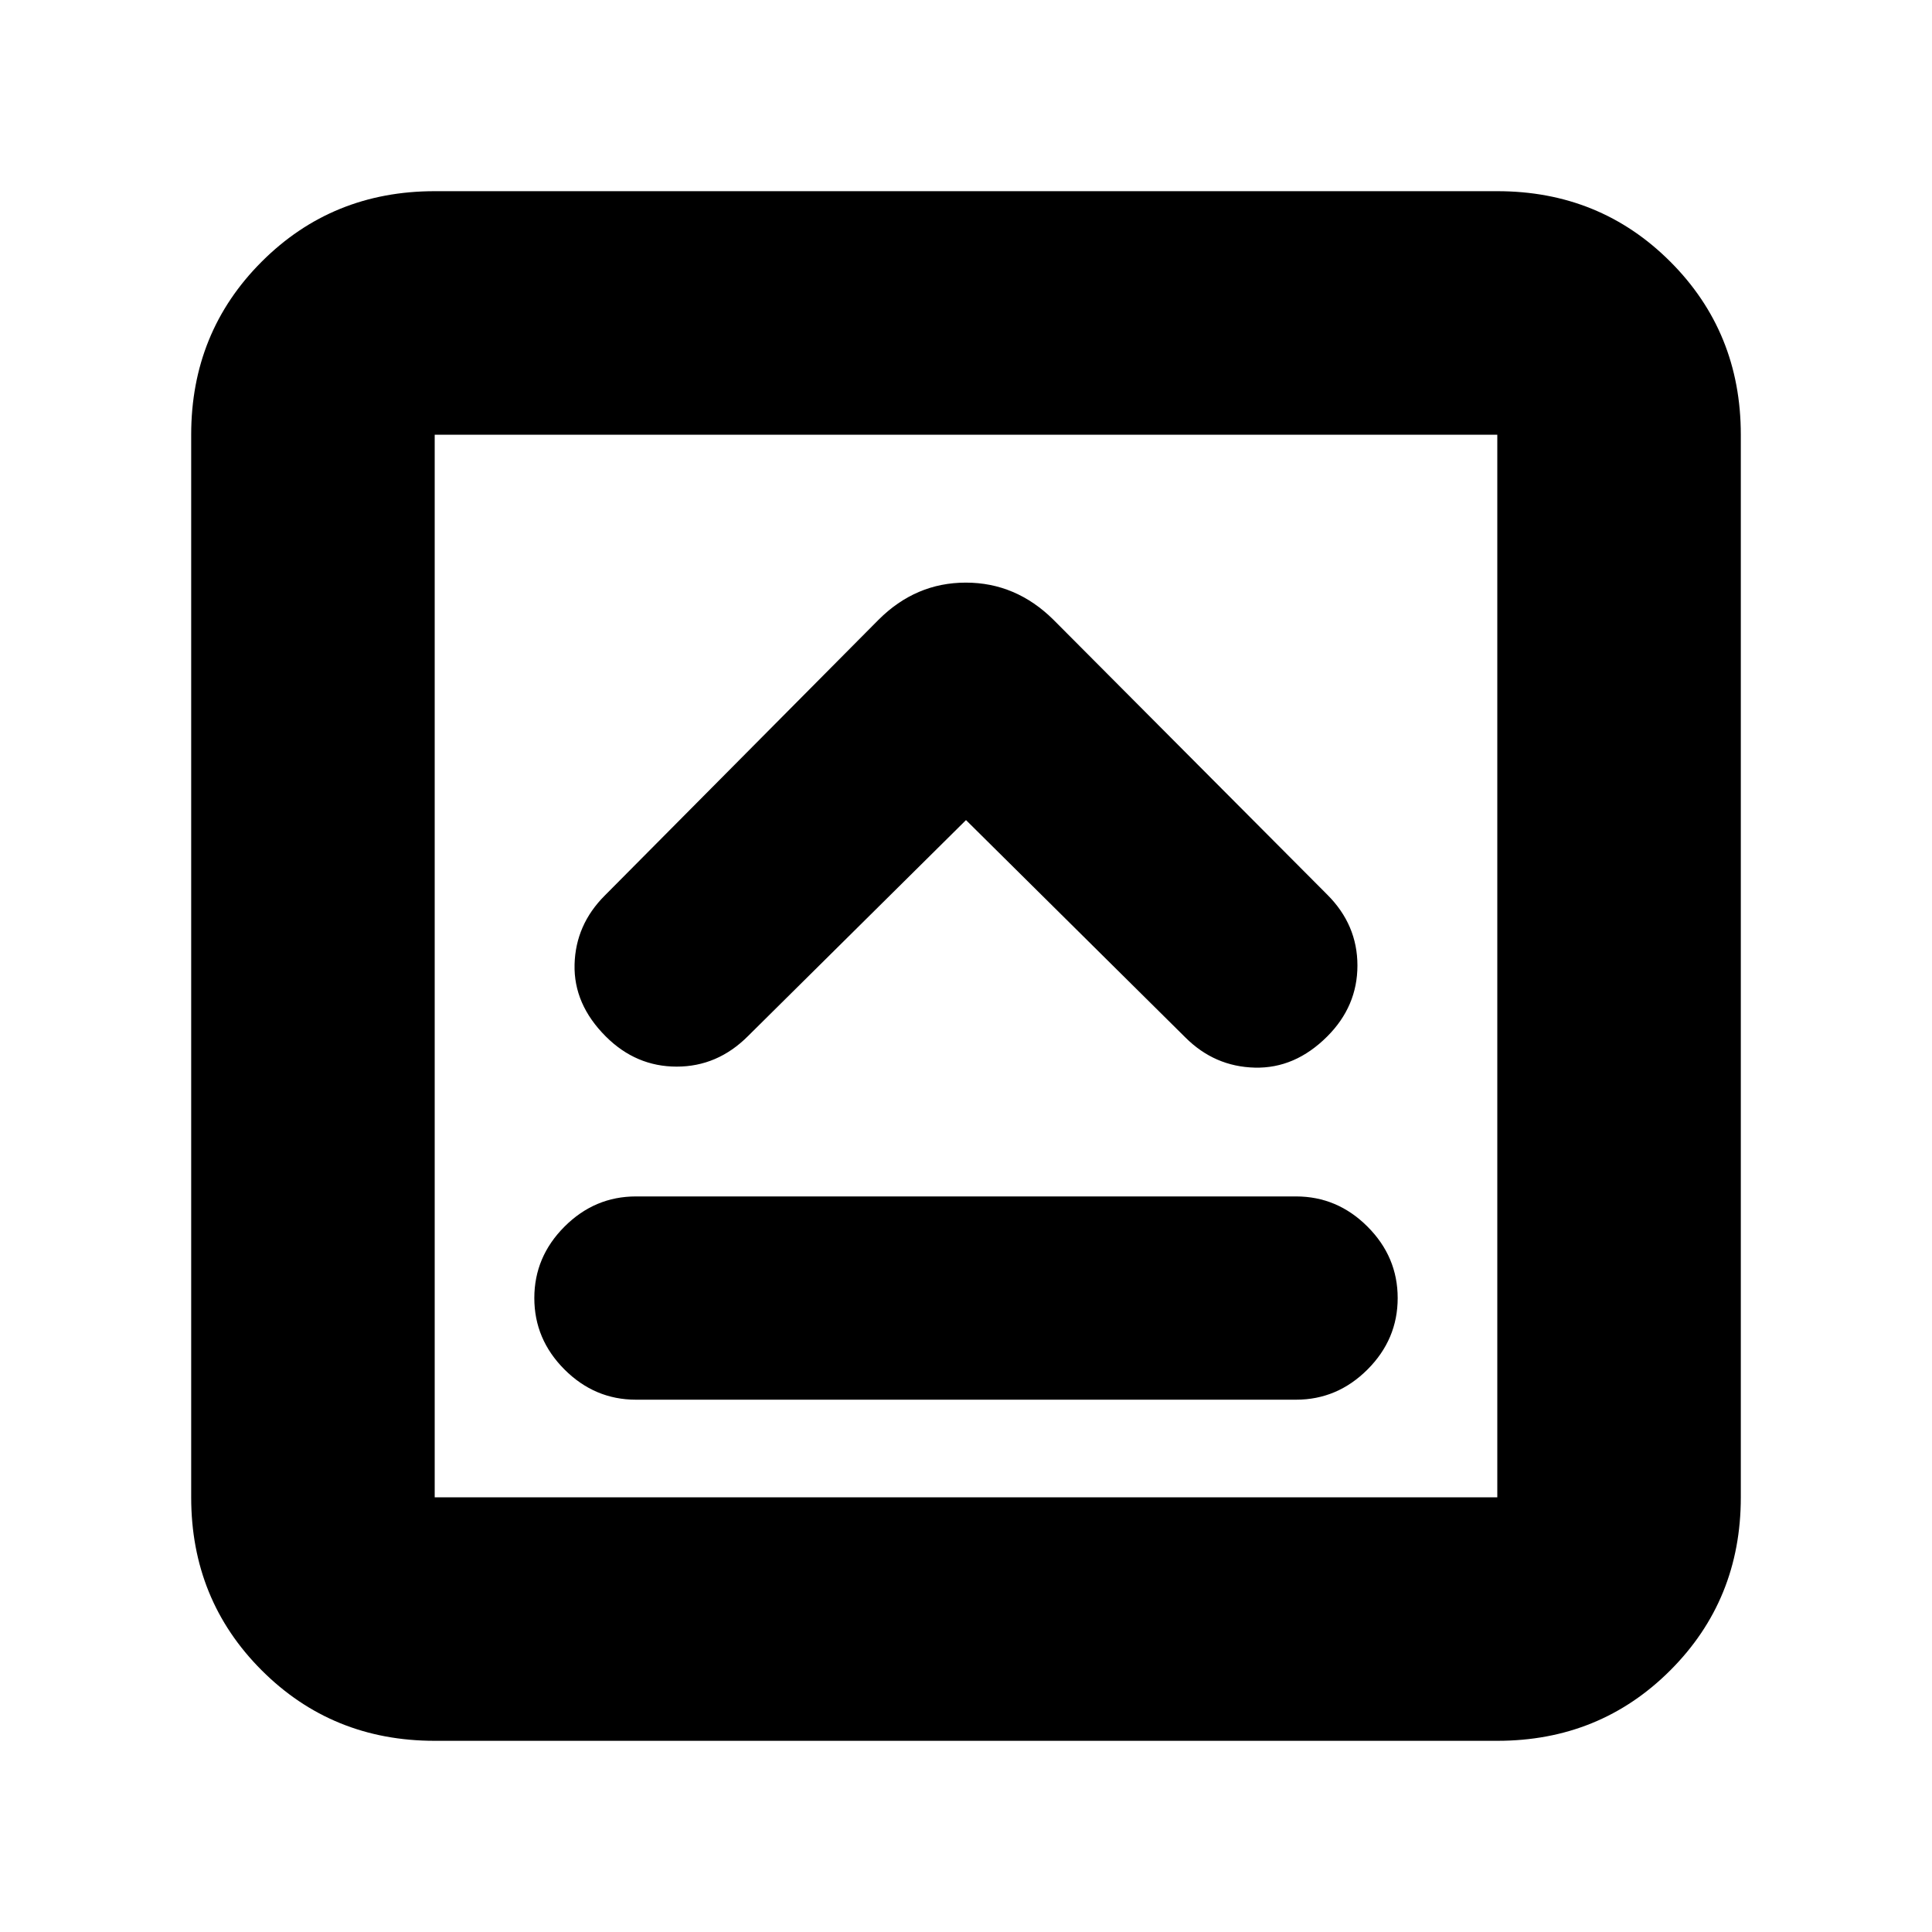 <svg xmlns="http://www.w3.org/2000/svg" height="24" viewBox="0 -960 960 960" width="24"><path d="M316-264.5h328q20.5 0 35.5-15t15-35.5q0-20.5-15-35.5t-35.5-15H316q-20.5 0-35.5 15t-15 35.5q0 20.5 15 35.5t35.5 15Zm164-288 109 108q14.5 14.5 34.5 15t36-15.5q15-15 15-35.25t-15-35.21L523.5-652q-18.68-18.5-43.59-18.5-24.91 0-43.41 18.5l-136 137q-14.5 14.5-15 34.25T301-445q15 15 35.25 15t35.38-15.13L480-552.5ZM216-95q-50.94 0-85.97-35.03T95-216v-528q0-50.94 35.03-85.97T216-865h528q50.94 0 85.97 35.03T865-744v528q0 50.94-35.03 85.97T744-95H216Zm0-121h528v-528H216v528Zm0-528v528-528Z"/></svg>
